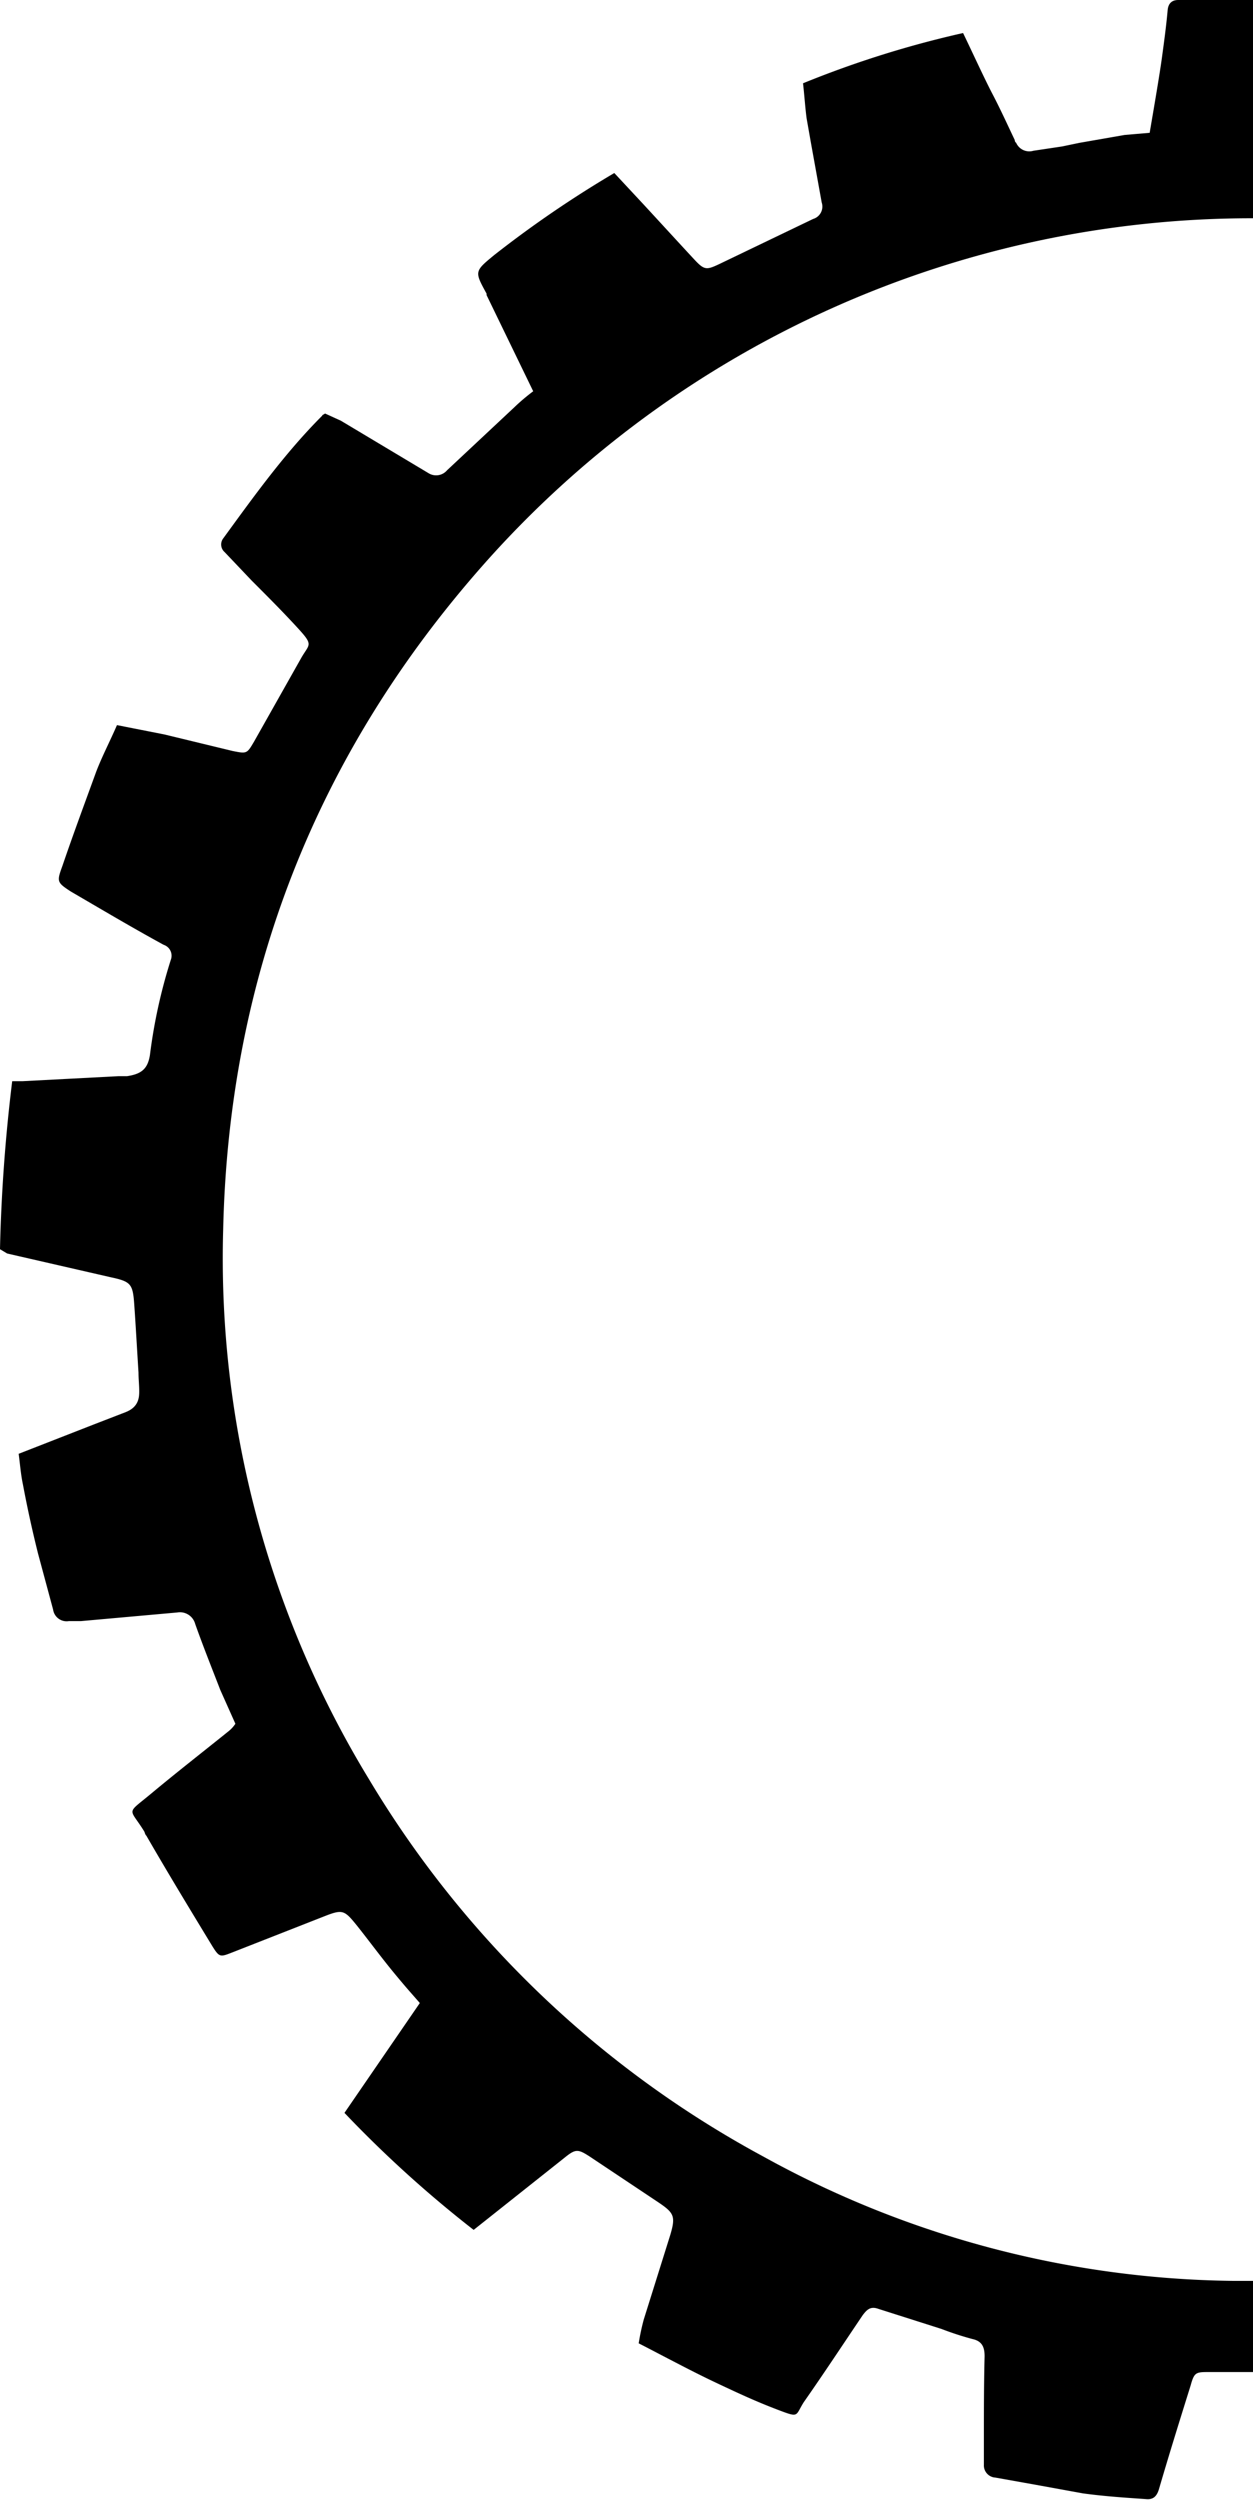 <svg xmlns="http://www.w3.org/2000/svg" viewBox="0 0 174.6 348.2"><path d="M767.4,519.1a138.4,138.4,0,0,1-65.3-17.3,143.3,143.3,0,0,1-55-52.6,139.4,139.4,0,0,1-20.3-76.6c.8-35.2,13-66.3,36.4-92.7a143,143,0,0,1,107.1-48.1V201.4H759.9q-1.4,0-1.5,1.5c-.2,2.2-.5,4.4-.8,6.6s-1.1,6.9-1.7,10.4l-3.5.3-6.3,1.1-2.4.5-4,.6a2,2,0,0,1-2.4-1.1.5.5,0,0,1-.2-.4c-1-2.1-2-4.3-3.1-6.4s-2.7-5.6-4.1-8.5a140.9,140.9,0,0,0-22.3,7c.2,1.8.3,3.4.5,4.9l.6,3.4,1.5,8.3a1.8,1.8,0,0,1-1.2,2.3l-12.9,6.2c-1.9.9-2.2,1-3.6-.5s-4.7-5.1-7.1-7.7l-4.1-4.4a153.2,153.2,0,0,0-16.7,11.4c-2.8,2.3-2.8,2.3-1.1,5.4v.2l6.5,13.4a27.5,27.5,0,0,0-2.6,2.2l-9.4,8.8a2,2,0,0,1-2.6.4L643.2,260l-2.2-1c-.3.2-.4.2-.4.3-5.2,5.2-9.5,11.2-13.8,17.1a1.4,1.4,0,0,0,.2,1.9l3.8,4c2.2,2.2,4.4,4.4,6.5,6.7s1.5,2.1.4,4l-6.6,11.7c-1,1.7-1,1.7-3,1.3l-9.5-2.3-6.6-1.3c-1,2.3-2.1,4.4-2.9,6.5-1.6,4.4-3.2,8.7-4.7,13.1-.8,2.2-.8,2.3,1.2,3.6,4.3,2.5,8.5,5,12.9,7.4a1.6,1.6,0,0,1,1,2.1,74,74,0,0,0-2.9,13.2c-.3,2-1.2,2.7-3.2,3h-1.2l-13.4.7h-1.4a234.3,234.3,0,0,0-1.7,23.4l1,.6,14.4,3.3c2.8.6,3.1.9,3.3,3.7s.4,6.4.6,9.6c0,.9.1,1.7.1,2.6s-.1,2.2-1.9,2.9l-4.4,1.7-10.5,4.1c.2,1.5.3,2.9.6,4.3q.9,4.8,2.1,9.6l2.1,7.8a1.9,1.9,0,0,0,2.2,1.6H607l13.4-1.2a2.2,2.2,0,0,1,2.5,1.6c1.1,3.1,2.3,6.1,3.5,9.2l2.1,4.7a4.5,4.5,0,0,1-.9,1c-3.6,2.9-7.2,5.7-10.8,8.7s-3.1,1.9-1,5.3c.1.2.1.4.3.6,3,5.2,6.1,10.3,9.2,15.4,1,1.6,1.1,1.5,2.9.8l13-5.1c2.1-.8,2.5-.7,3.9,1s3.6,4.7,5.5,7,2.3,2.7,3.6,4.2l-10.5,15.3a163.5,163.5,0,0,0,18,16.3L674.3,502c1.6-1.3,1.9-1.3,3.6-.2l9.3,6.2c2.4,1.6,2.7,2,1.9,4.7l-3.7,11.8a32,32,0,0,0-.7,3.3c3.7,1.9,7.2,3.8,10.8,5.5s5.8,2.7,8.7,3.8,2.3.8,3.5-1.1c2.8-4,5.5-8.1,8.2-12.1.6-.8,1.1-1.3,2.2-.9l8.8,2.8a42.8,42.8,0,0,0,4.3,1.4c1.4.3,1.7,1.2,1.7,2.4-.1,3.9-.1,7.7-.1,11.5v3.6a1.7,1.7,0,0,0,1.6,1.8l5.6,1,6.6,1.2c2.9.4,5.9.6,8.8.8,1,.1,1.5-.4,1.8-1.4,1.4-4.8,2.9-9.6,4.4-14.4.5-1.8.7-1.9,2.4-1.9h6.3V519.1Z" transform="translate(-595.7 -201.4)"/></svg>